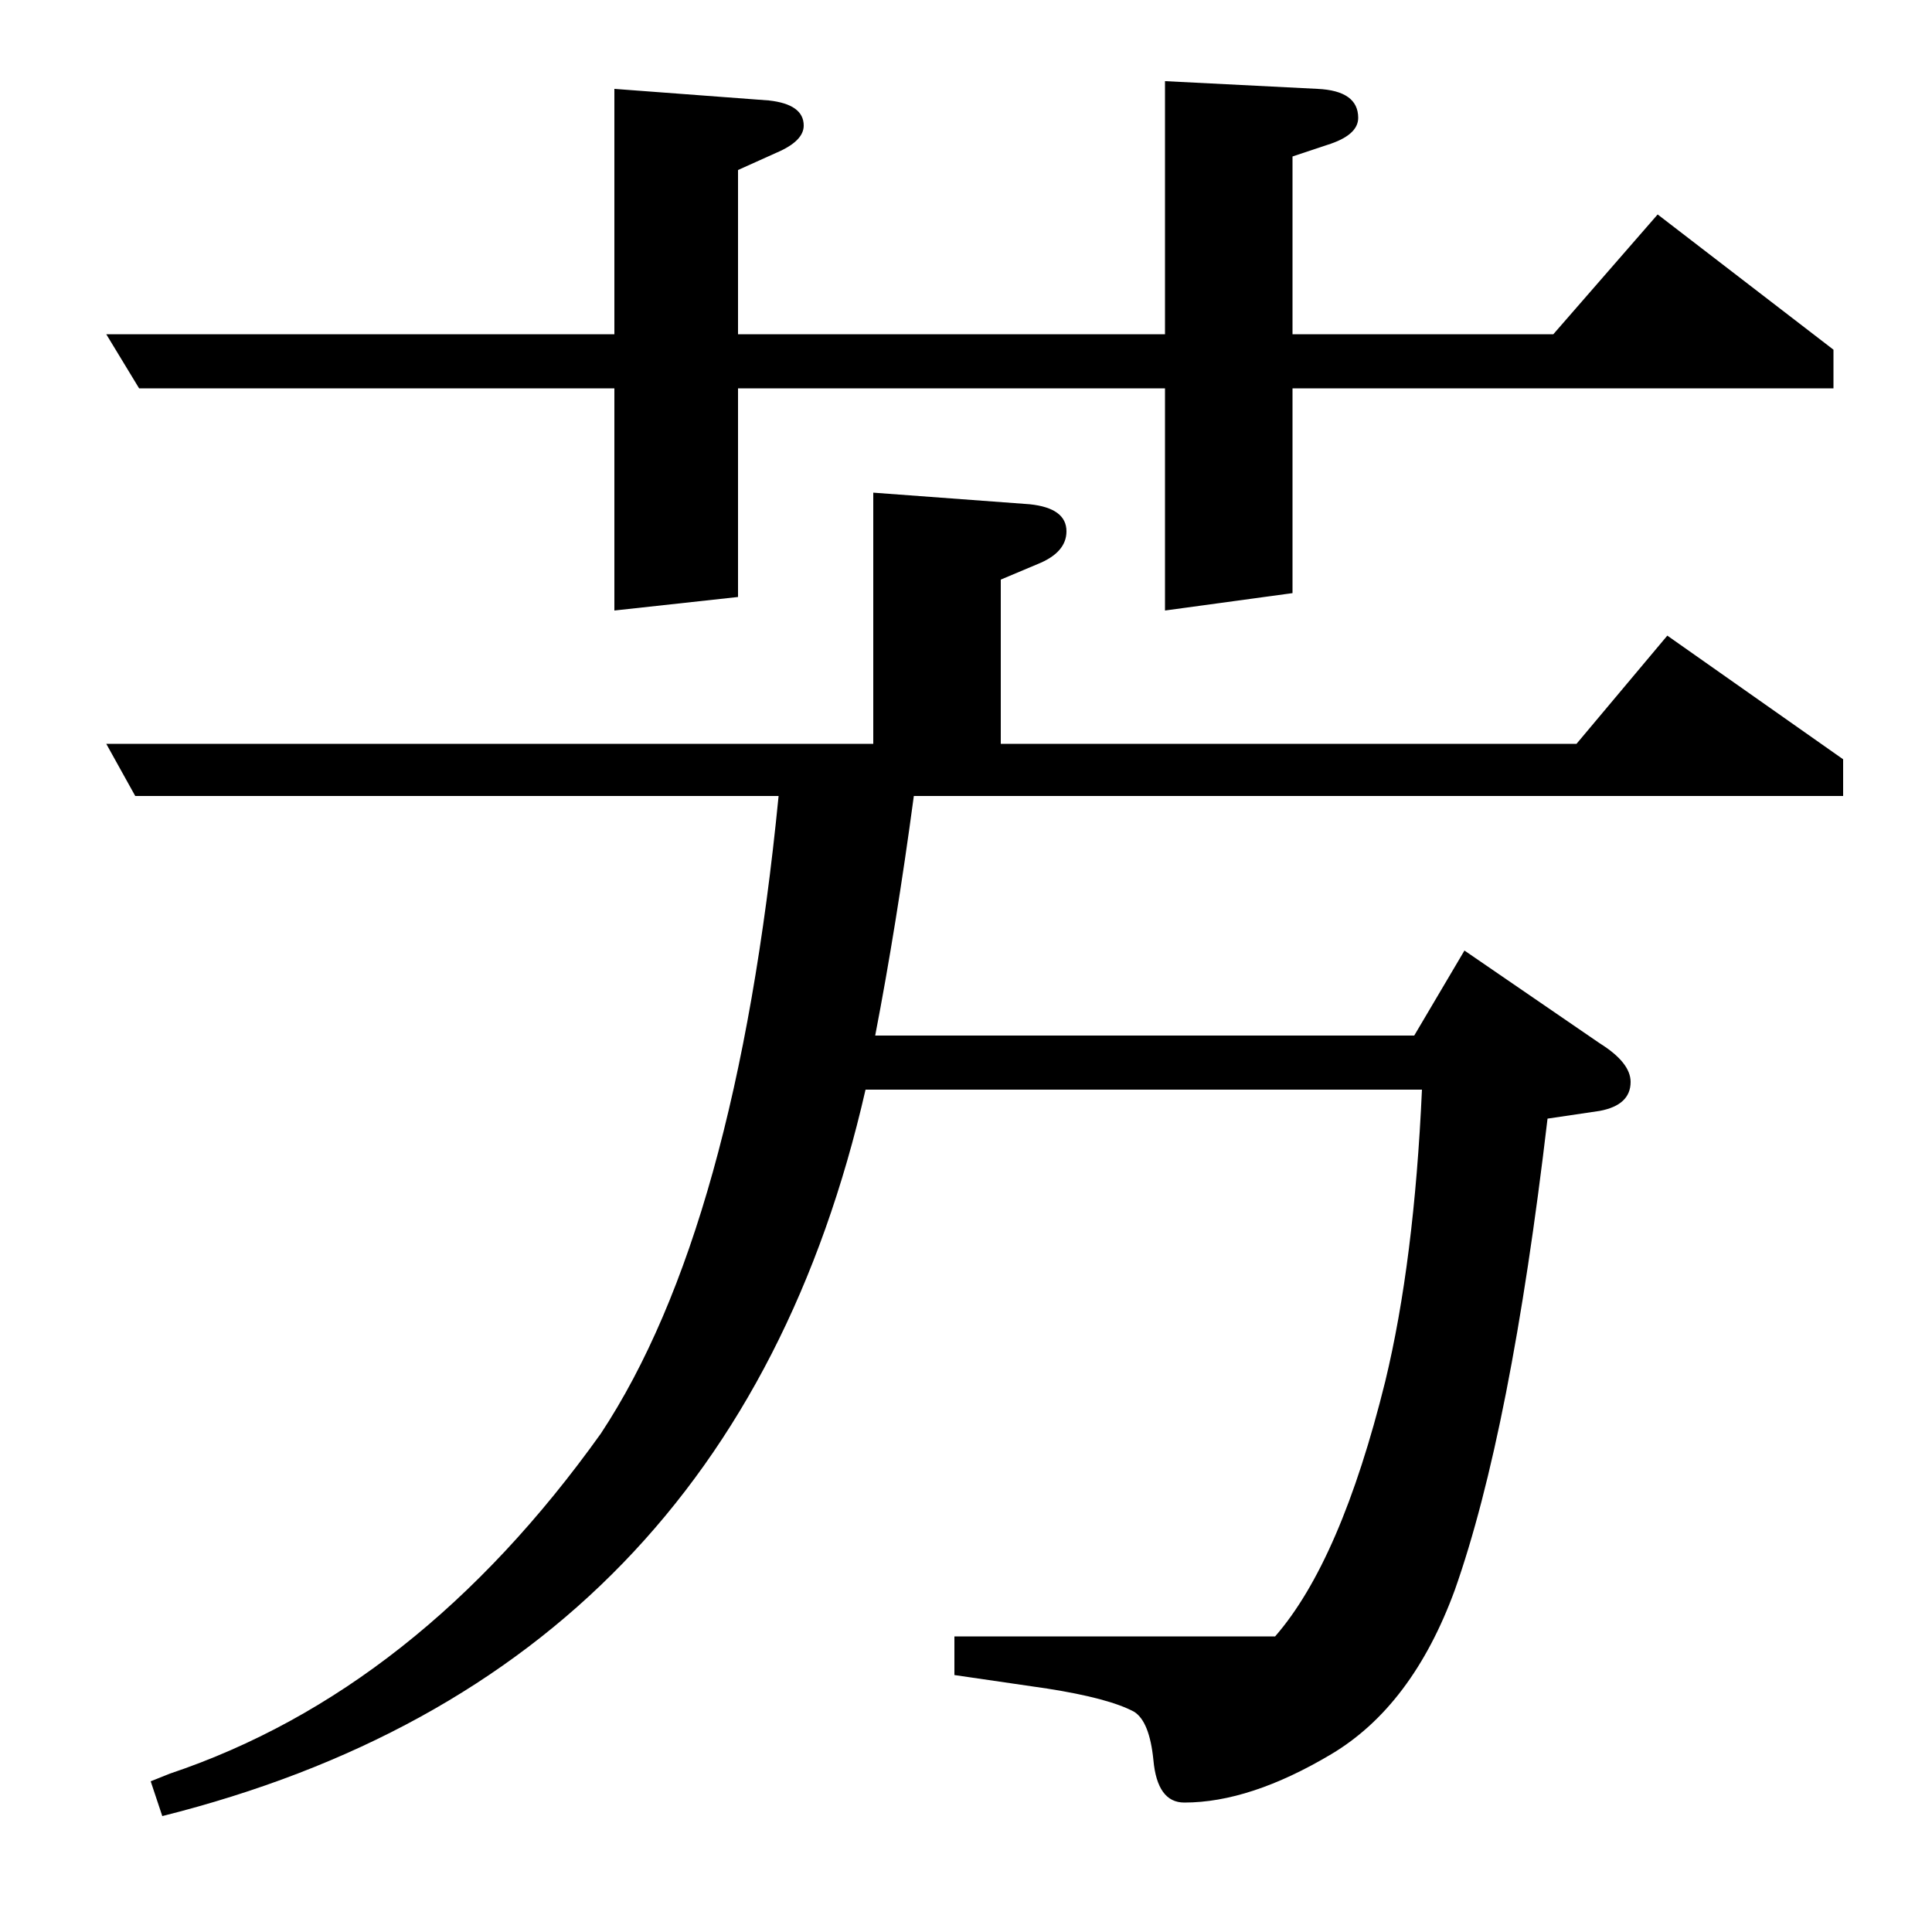 <?xml version="1.0" standalone="no"?>
<!DOCTYPE svg PUBLIC "-//W3C//DTD SVG 1.1//EN" "http://www.w3.org/Graphics/SVG/1.1/DTD/svg11.dtd" >
<svg xmlns="http://www.w3.org/2000/svg" xmlns:xlink="http://www.w3.org/1999/xlink" version="1.1" viewBox="0 -120 1000 1000">
  <g transform="matrix(1 0 0 -1 0 880)">
   <path fill="currentColor"
d="M78 78l10 4q128 43 223 176q70 106 92 330h-333l-15 27h397v130l81 -6q19 -2 19 -14q0 -11 -15 -17l-19 -8v-85h298l47 56l91 -64v-19h-481q-9 -67 -20 -124h279l26 44l70 -48q16 -10 16 -20q0 -12 -16 -15l-27 -4q-19 -162 -48 -244q-22 -60 -64 -85t-76 -25
q-14 0 -16 22q-2 20 -10 25q-13 7 -45 12l-48 7v20h166q34 39 57 132q15 62 19 151h-288q-69 -302 -364 -376zM72 799l-17 28h263v127l80 -6q18 -2 18 -13q0 -8 -14 -14l-20 -9v-85h221v131l79 -4q21 -1 21 -15q0 -9 -16 -14l-18 -6v-92h135l54 62l91 -70v-20h-280v-106
l-66 -9v115h-221v-108l-64 -7v115h-246z" />
  </g>

</svg>
